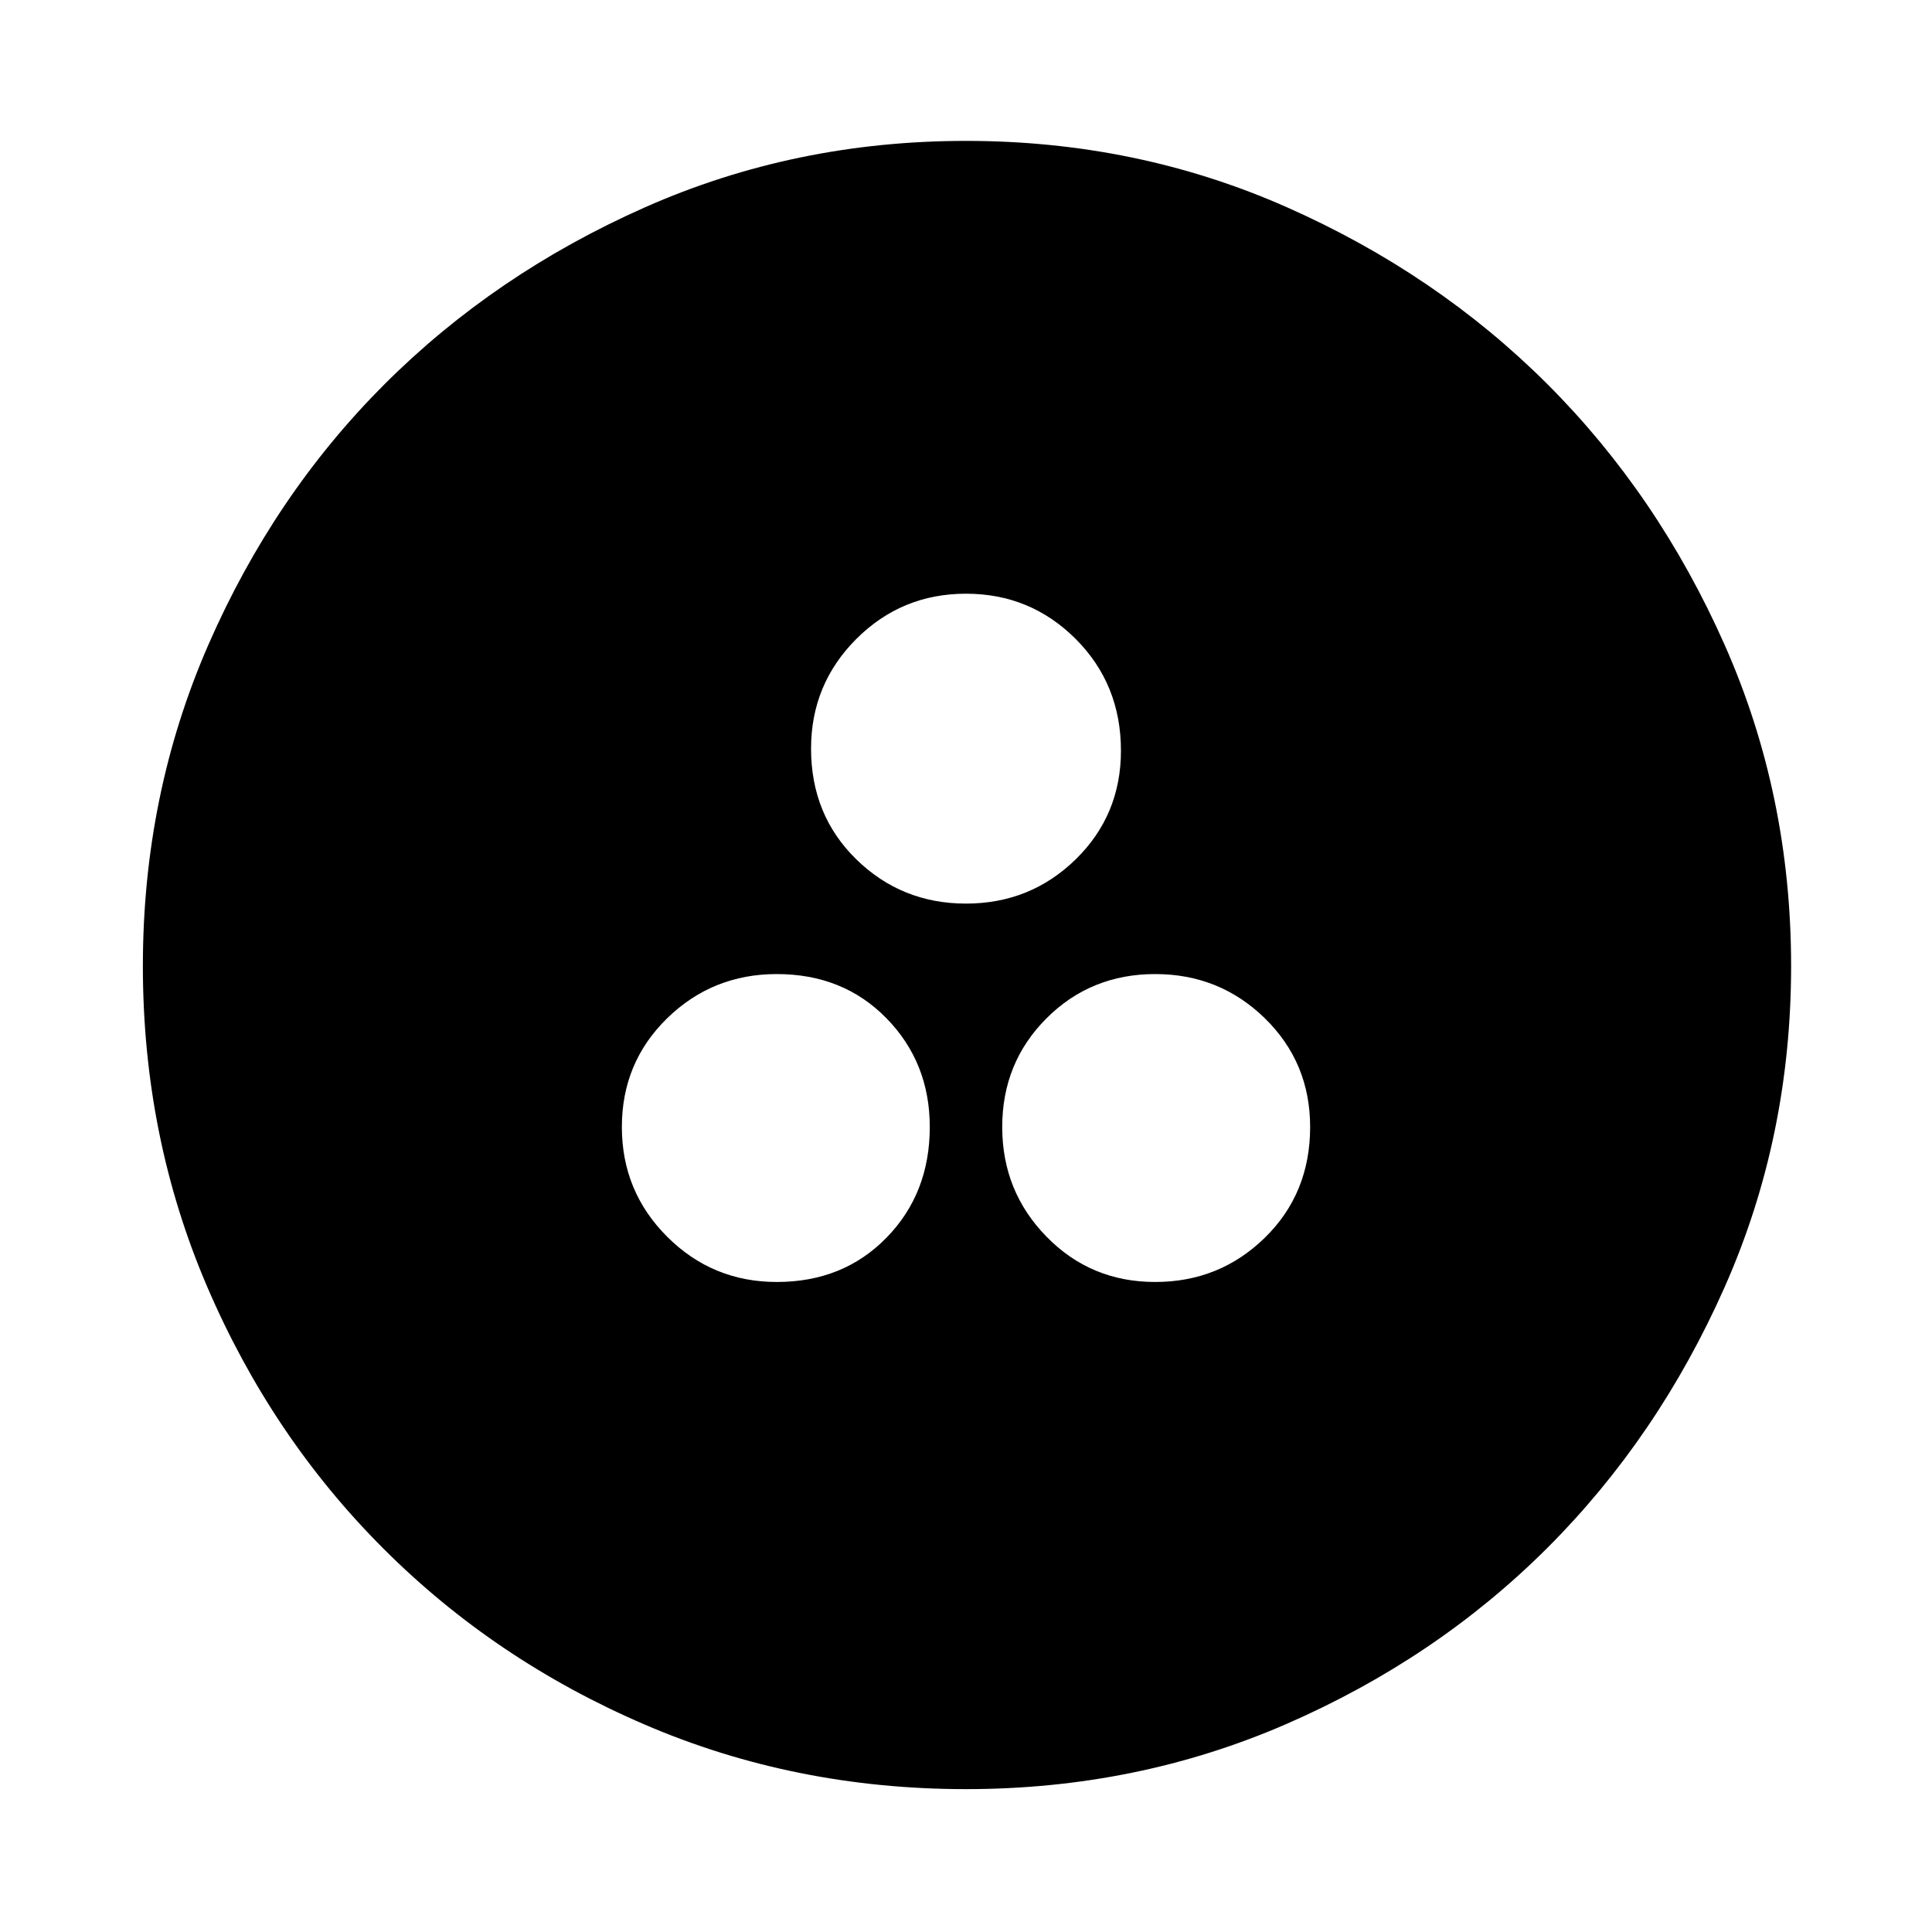 <svg xmlns="http://www.w3.org/2000/svg" height="40" width="40"><path d="M20 37.042Q16.458 37.042 13.354 35.708Q10.25 34.375 7.938 32.062Q5.625 29.75 4.292 26.646Q2.958 23.542 2.958 20Q2.958 16.458 4.312 13.354Q5.667 10.25 7.958 7.958Q10.25 5.667 13.354 4.292Q16.458 2.917 20 2.917Q23.542 2.917 26.646 4.292Q29.75 5.667 32.042 7.958Q34.333 10.25 35.708 13.354Q37.083 16.458 37.083 20Q37.083 23.542 35.708 26.646Q34.333 29.75 32.042 32.042Q29.75 34.333 26.646 35.688Q23.542 37.042 20 37.042ZM20 18.708Q21.333 18.708 22.271 17.792Q23.208 16.875 23.208 15.542Q23.208 14.167 22.271 13.229Q21.333 12.292 20 12.292Q18.667 12.292 17.729 13.229Q16.792 14.167 16.792 15.5Q16.792 16.875 17.729 17.792Q18.667 18.708 20 18.708ZM16.083 26.542Q17.458 26.542 18.354 25.625Q19.25 24.708 19.25 23.333Q19.25 22 18.354 21.083Q17.458 20.167 16.083 20.167Q14.75 20.167 13.812 21.083Q12.875 22 12.875 23.333Q12.875 24.667 13.812 25.604Q14.75 26.542 16.083 26.542ZM23.917 26.542Q25.25 26.542 26.188 25.625Q27.125 24.708 27.125 23.333Q27.125 22 26.188 21.083Q25.25 20.167 23.917 20.167Q22.583 20.167 21.667 21.083Q20.75 22 20.75 23.333Q20.75 24.667 21.667 25.604Q22.583 26.542 23.917 26.542Z"/></svg>